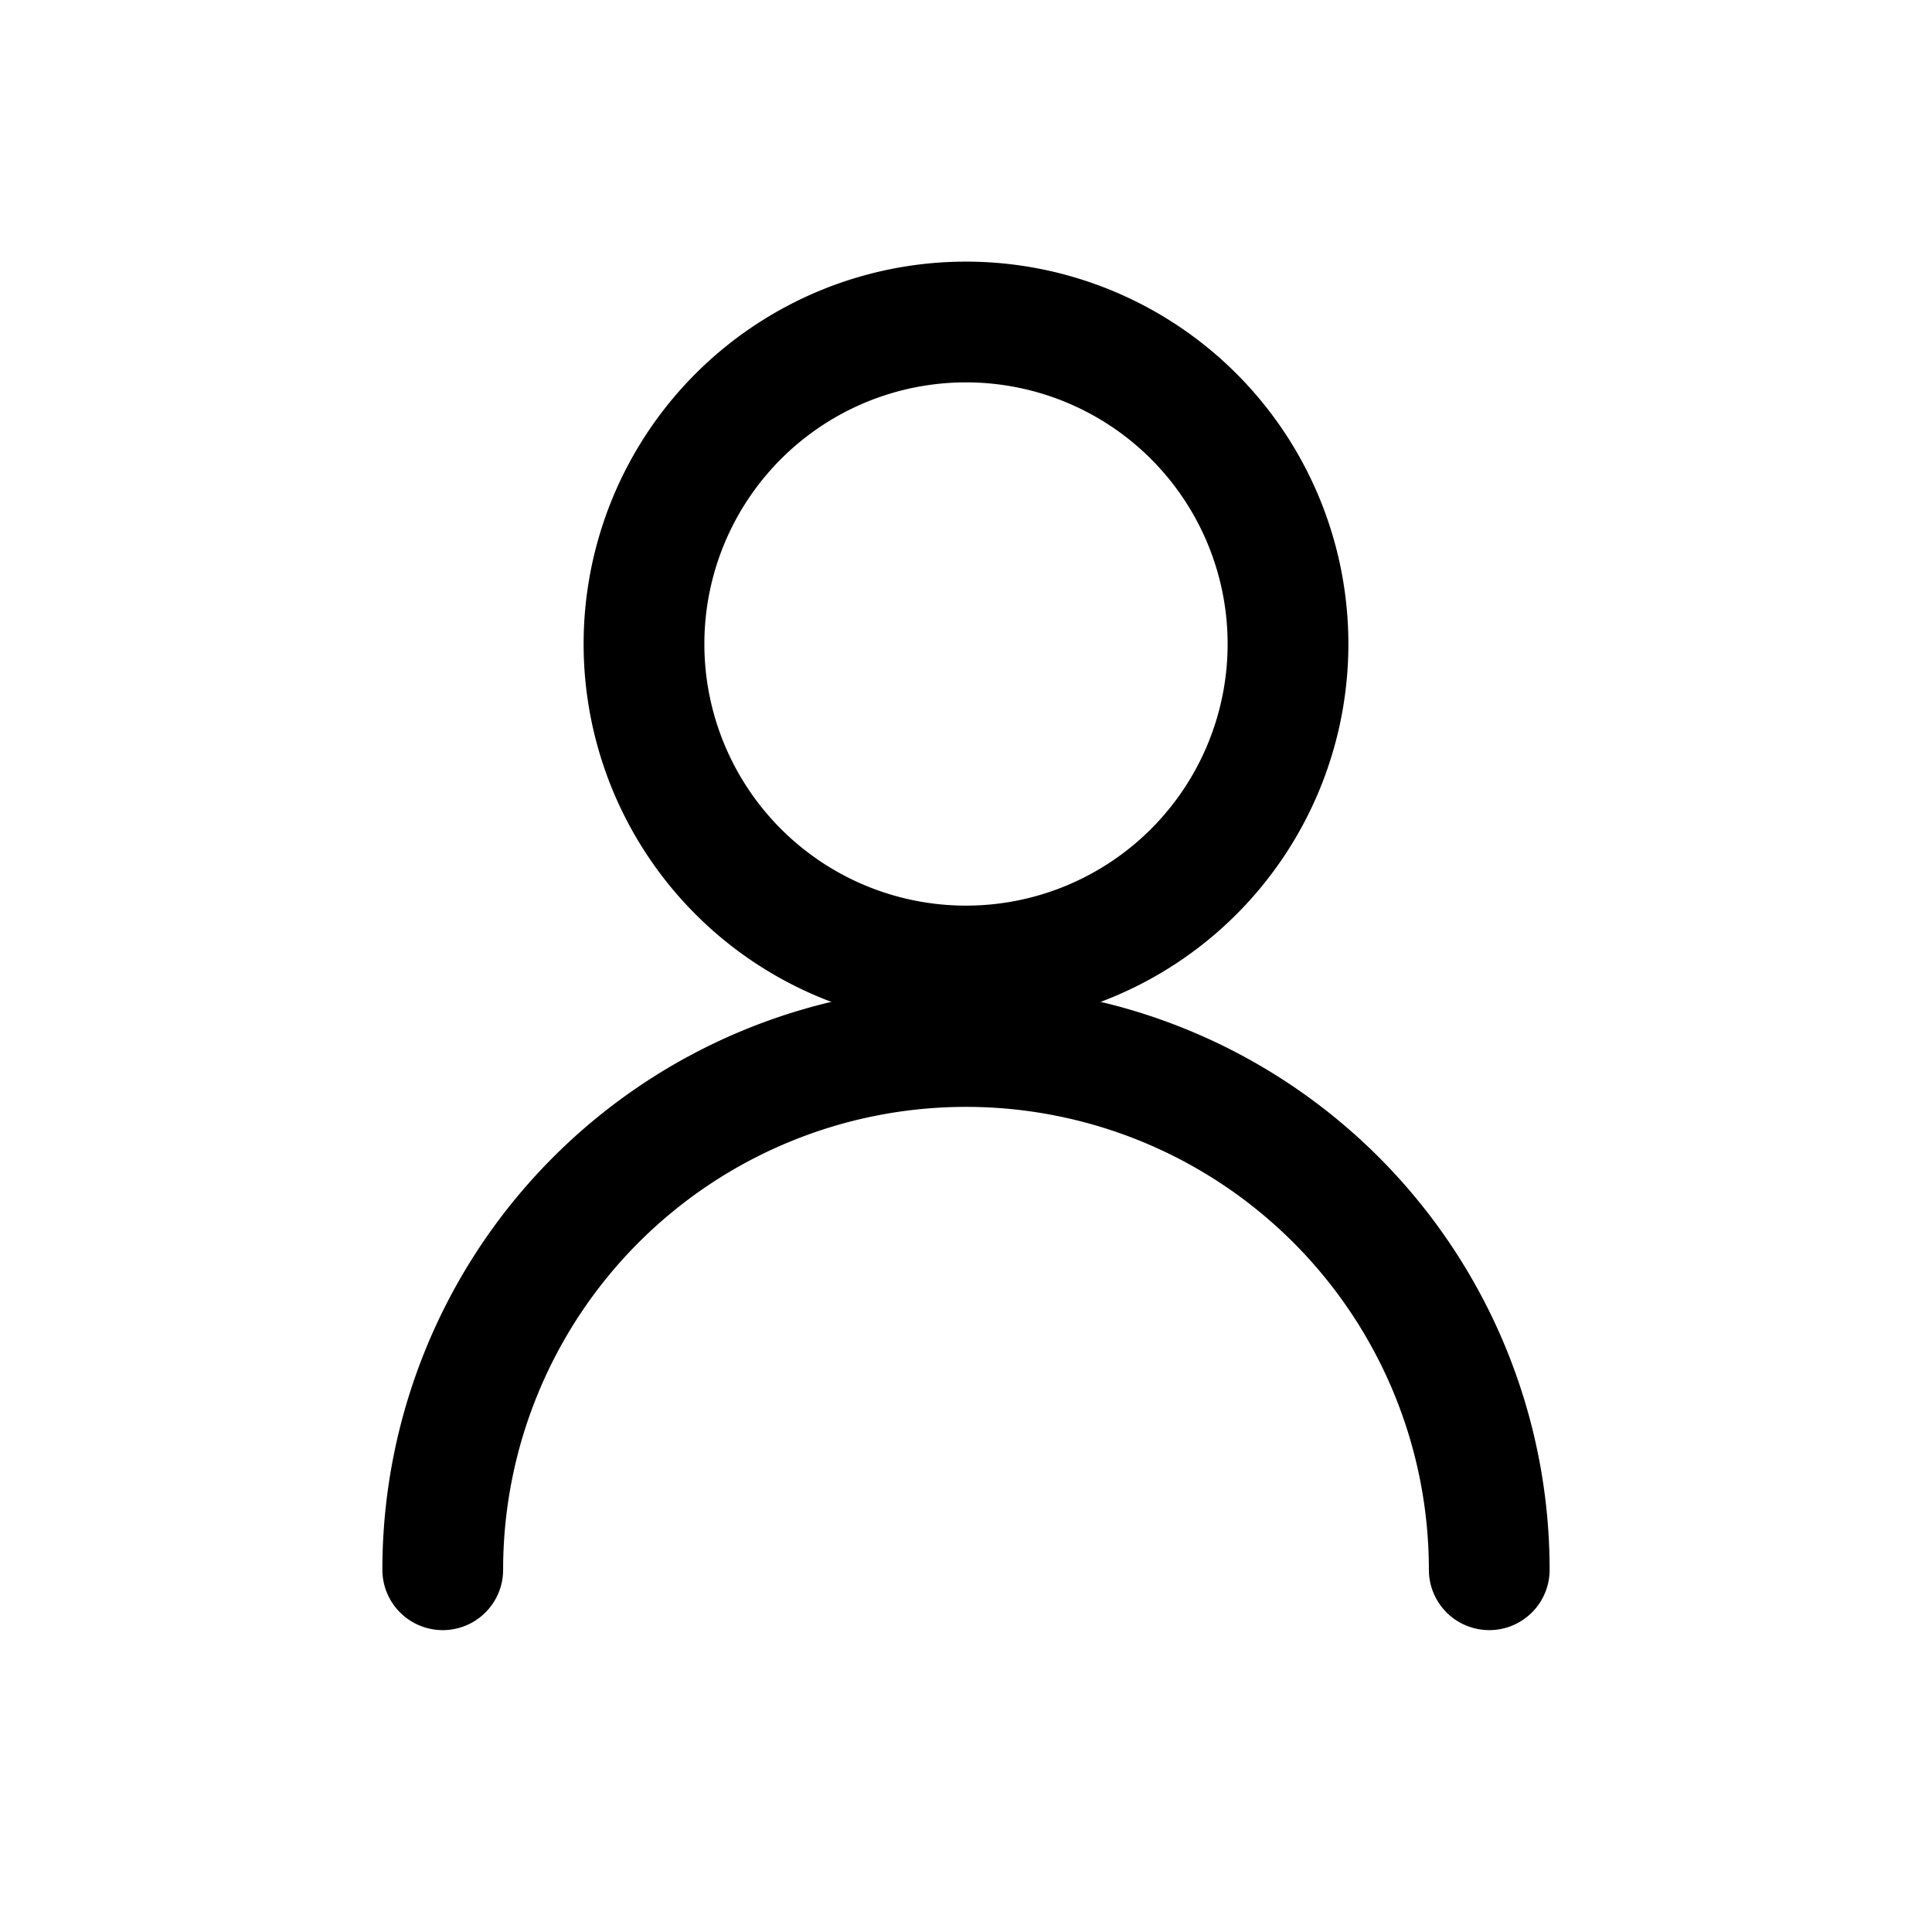<svg xmlns="http://www.w3.org/2000/svg" viewBox="0 0 24 24" fill="none" stroke="currentColor" stroke-width="1.5">
  <path stroke-linecap="round" stroke-linejoin="round" d="M12 12a4 4 0 1 0 0-8 4 4 0 0 0 0 8z" />
  <path stroke-linecap="round" stroke-linejoin="round" d="M5.5 19.5a6.5 6.5 0 0 1 13 0" />
</svg>
